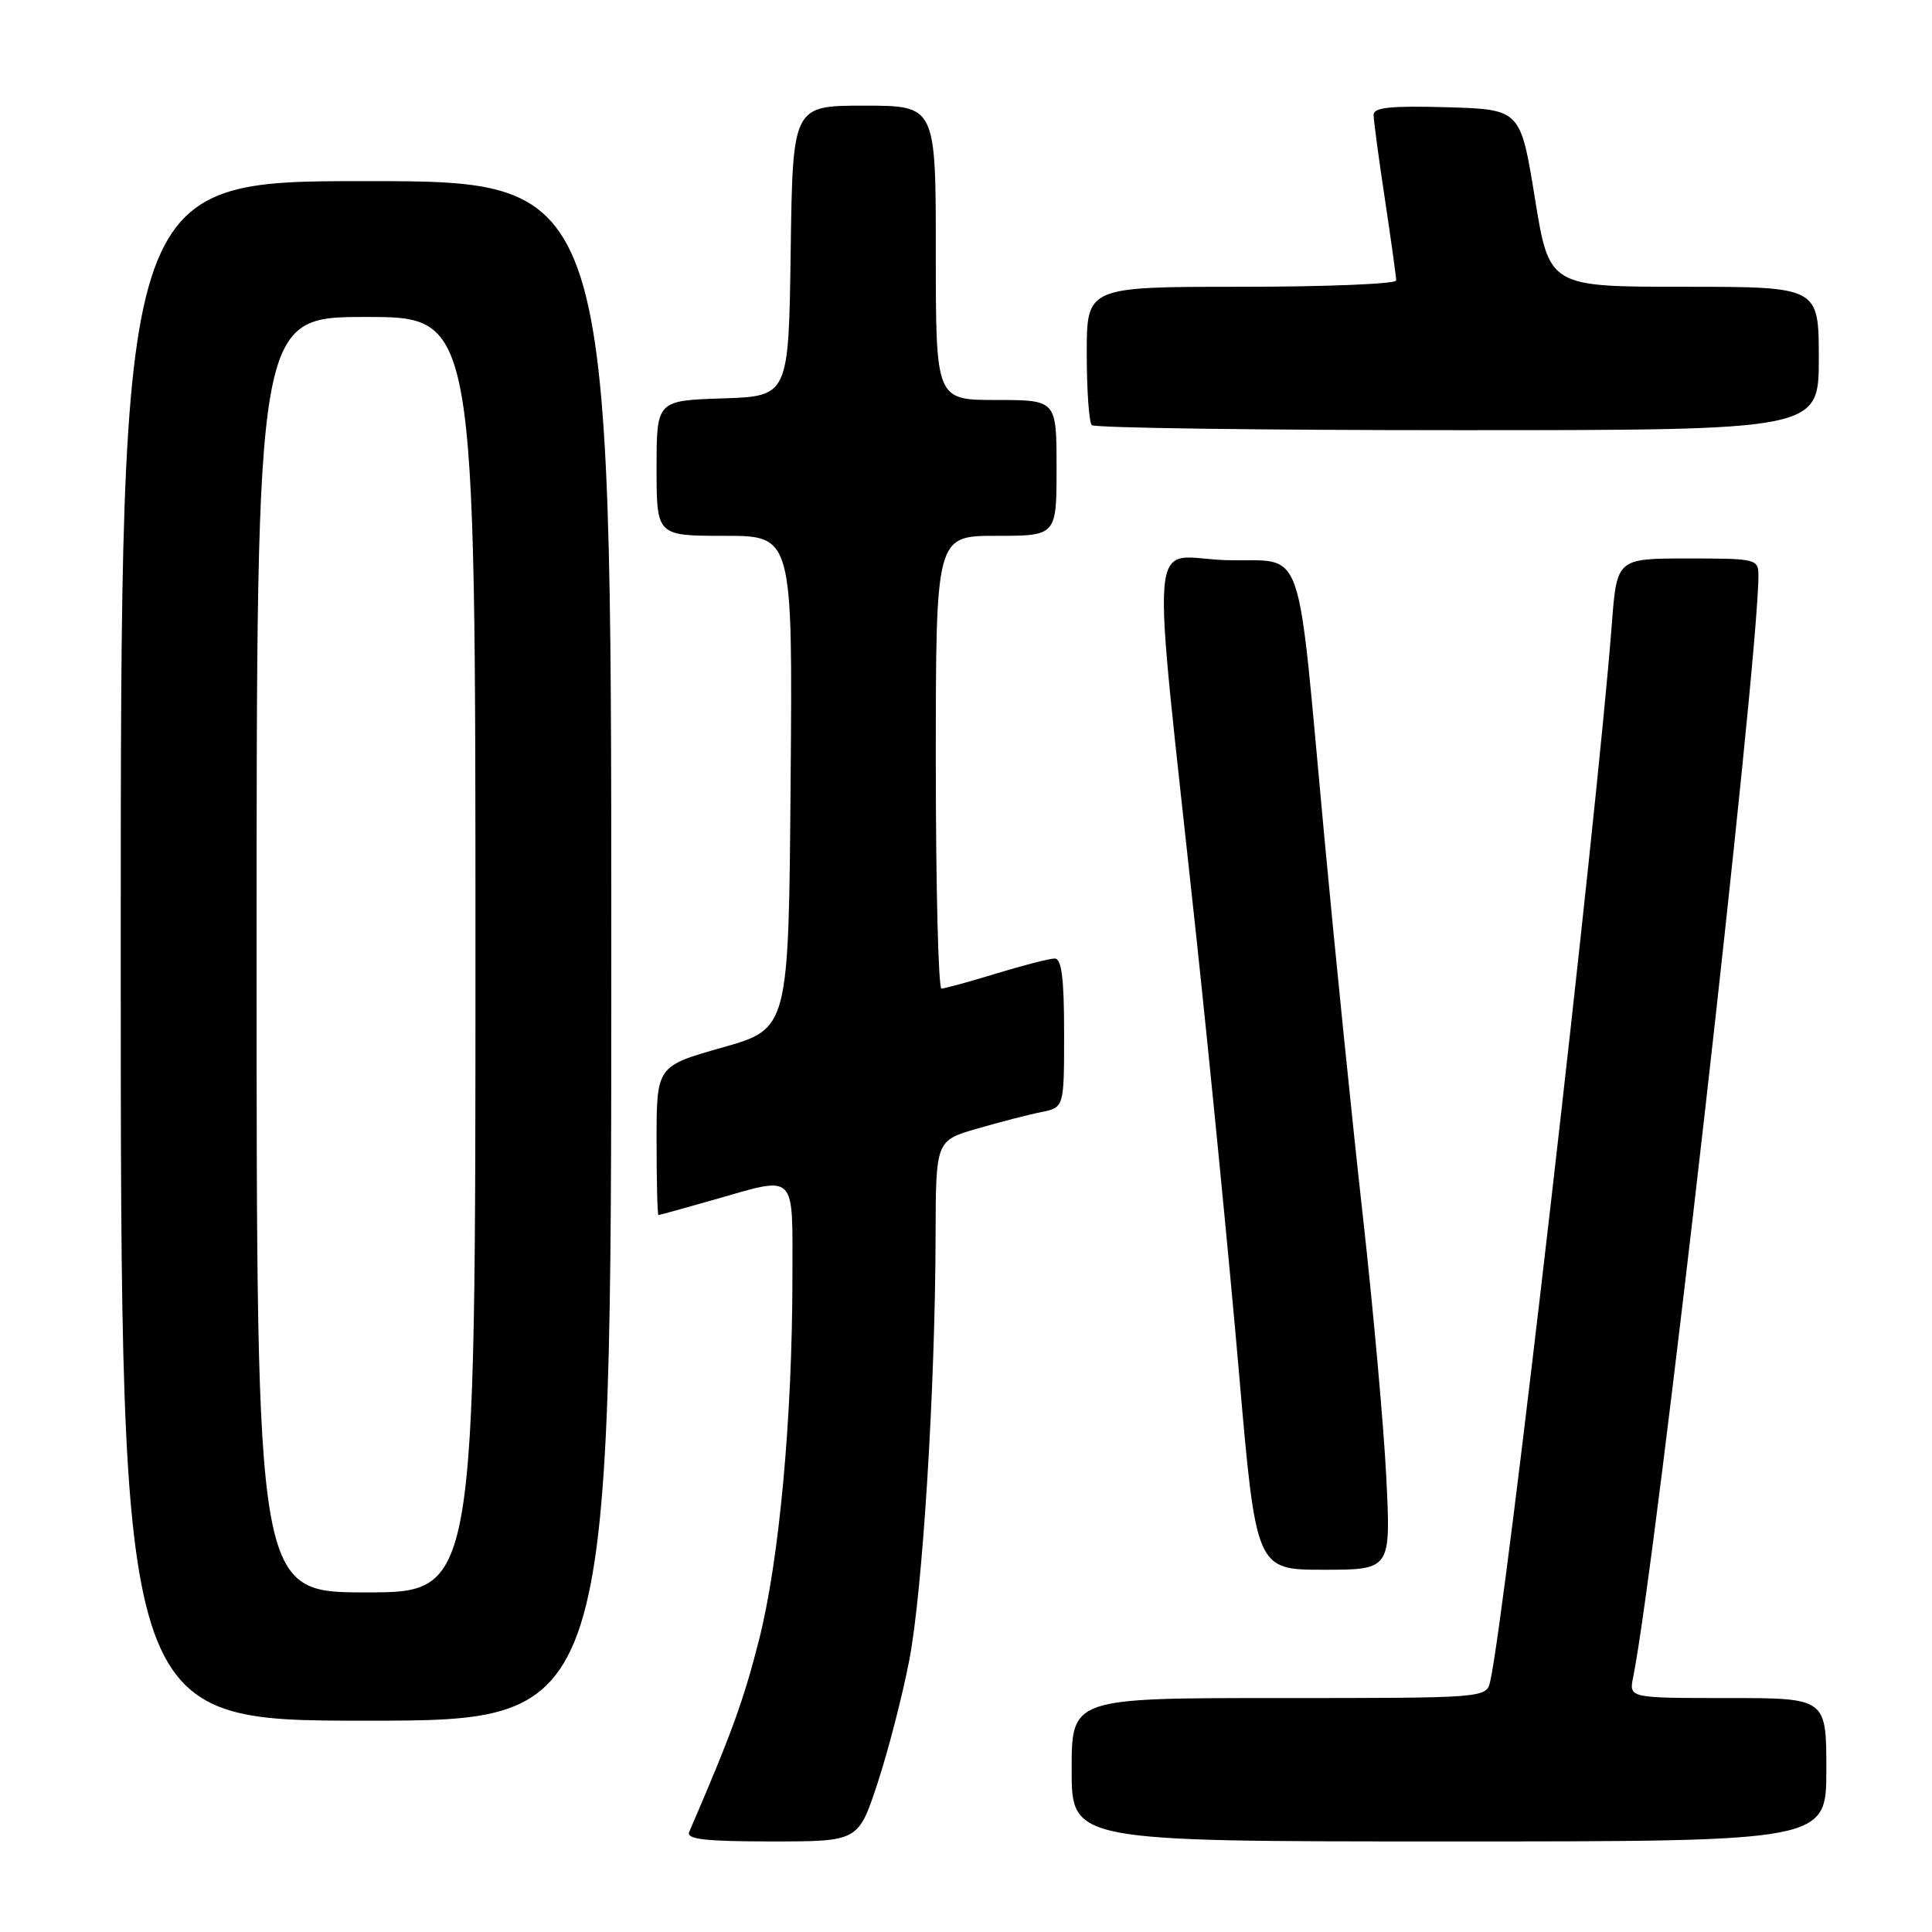 <?xml version="1.0" encoding="UTF-8" standalone="no"?>
<!DOCTYPE svg PUBLIC "-//W3C//DTD SVG 1.1//EN" "http://www.w3.org/Graphics/SVG/1.1/DTD/svg11.dtd" >
<svg xmlns="http://www.w3.org/2000/svg" xmlns:xlink="http://www.w3.org/1999/xlink" version="1.1" viewBox="0 0 256 256">
 <g >
 <path fill="currentColor"
d=" M 116.29 236.25 C 117.69 231.99 119.58 224.68 120.48 220.00 C 122.26 210.75 123.92 183.93 123.97 163.82 C 124.00 151.14 124.00 151.14 129.47 149.55 C 132.47 148.68 136.30 147.69 137.97 147.36 C 141.00 146.75 141.00 146.75 141.00 136.88 C 141.00 129.64 140.67 127.00 139.75 127.01 C 139.06 127.01 135.57 127.91 132.00 129.00 C 128.43 130.09 125.16 130.99 124.75 130.99 C 124.34 131.00 124.00 117.50 124.00 101.00 C 124.00 71.00 124.00 71.00 132.00 71.00 C 140.00 71.00 140.00 71.00 140.00 62.00 C 140.00 53.00 140.00 53.00 132.00 53.00 C 124.00 53.00 124.00 53.00 124.00 33.50 C 124.00 14.00 124.00 14.00 114.52 14.00 C 105.04 14.00 105.04 14.00 104.77 33.25 C 104.50 52.50 104.50 52.50 95.75 52.79 C 87.00 53.08 87.00 53.08 87.00 62.04 C 87.00 71.00 87.00 71.00 96.01 71.00 C 105.03 71.00 105.03 71.00 104.76 103.66 C 104.50 136.31 104.50 136.31 95.75 138.79 C 87.00 141.27 87.00 141.27 87.00 151.14 C 87.00 156.56 87.11 161.00 87.25 161.00 C 87.39 161.00 90.65 160.10 94.50 159.00 C 105.70 155.80 105.00 155.12 105.00 169.25 C 104.99 187.85 103.26 206.72 100.58 217.27 C 98.55 225.28 96.93 229.74 91.32 242.75 C 90.91 243.71 93.46 244.00 102.26 244.00 C 113.74 244.00 113.74 244.00 116.29 236.25 Z  M 242.00 234.50 C 242.00 225.00 242.00 225.00 228.92 225.00 C 215.84 225.00 215.84 225.00 216.40 222.25 C 219.40 207.46 233.00 87.87 233.00 76.30 C 233.00 74.06 232.74 74.00 223.62 74.00 C 214.24 74.00 214.24 74.00 213.57 82.75 C 211.60 108.52 199.49 213.80 197.47 222.75 C 196.96 225.00 196.96 225.00 169.48 225.00 C 142.00 225.00 142.00 225.00 142.00 234.50 C 142.00 244.00 142.00 244.00 192.00 244.00 C 242.00 244.00 242.00 244.00 242.00 234.50 Z  M 81.00 126.00 C 81.00 24.00 81.00 24.00 48.50 24.00 C 16.00 24.00 16.00 24.00 16.00 126.00 C 16.00 228.00 16.00 228.00 48.50 228.00 C 81.00 228.00 81.00 228.00 81.00 126.00 Z  M 183.69 195.75 C 183.36 189.01 181.95 173.38 180.57 161.00 C 179.18 148.62 176.90 126.12 175.49 111.00 C 171.72 70.55 173.14 74.55 162.43 74.22 C 152.00 73.89 152.48 67.87 158.45 123.50 C 160.34 141.10 162.91 167.31 164.16 181.75 C 166.43 208.00 166.43 208.00 175.37 208.00 C 184.30 208.00 184.30 208.00 183.69 195.75 Z  M 241.00 47.50 C 241.00 38.00 241.00 38.00 223.14 38.00 C 205.28 38.00 205.28 38.00 203.38 26.25 C 201.47 14.50 201.47 14.50 191.74 14.21 C 184.32 14.00 182.00 14.23 182.01 15.21 C 182.01 15.92 182.68 20.96 183.51 26.41 C 184.33 31.86 185.00 36.70 185.00 37.16 C 185.00 37.62 175.78 38.00 164.50 38.00 C 144.00 38.00 144.00 38.00 144.00 46.83 C 144.00 51.69 144.30 55.97 144.67 56.33 C 145.03 56.70 166.86 57.00 193.17 57.00 C 241.00 57.00 241.00 57.00 241.00 47.50 Z  M 34.00 126.50 C 34.00 42.00 34.00 42.00 48.50 42.00 C 63.00 42.00 63.00 42.00 63.00 126.50 C 63.00 211.00 63.00 211.00 48.50 211.00 C 34.00 211.00 34.00 211.00 34.00 126.50 Z "/>
</g>
</svg>